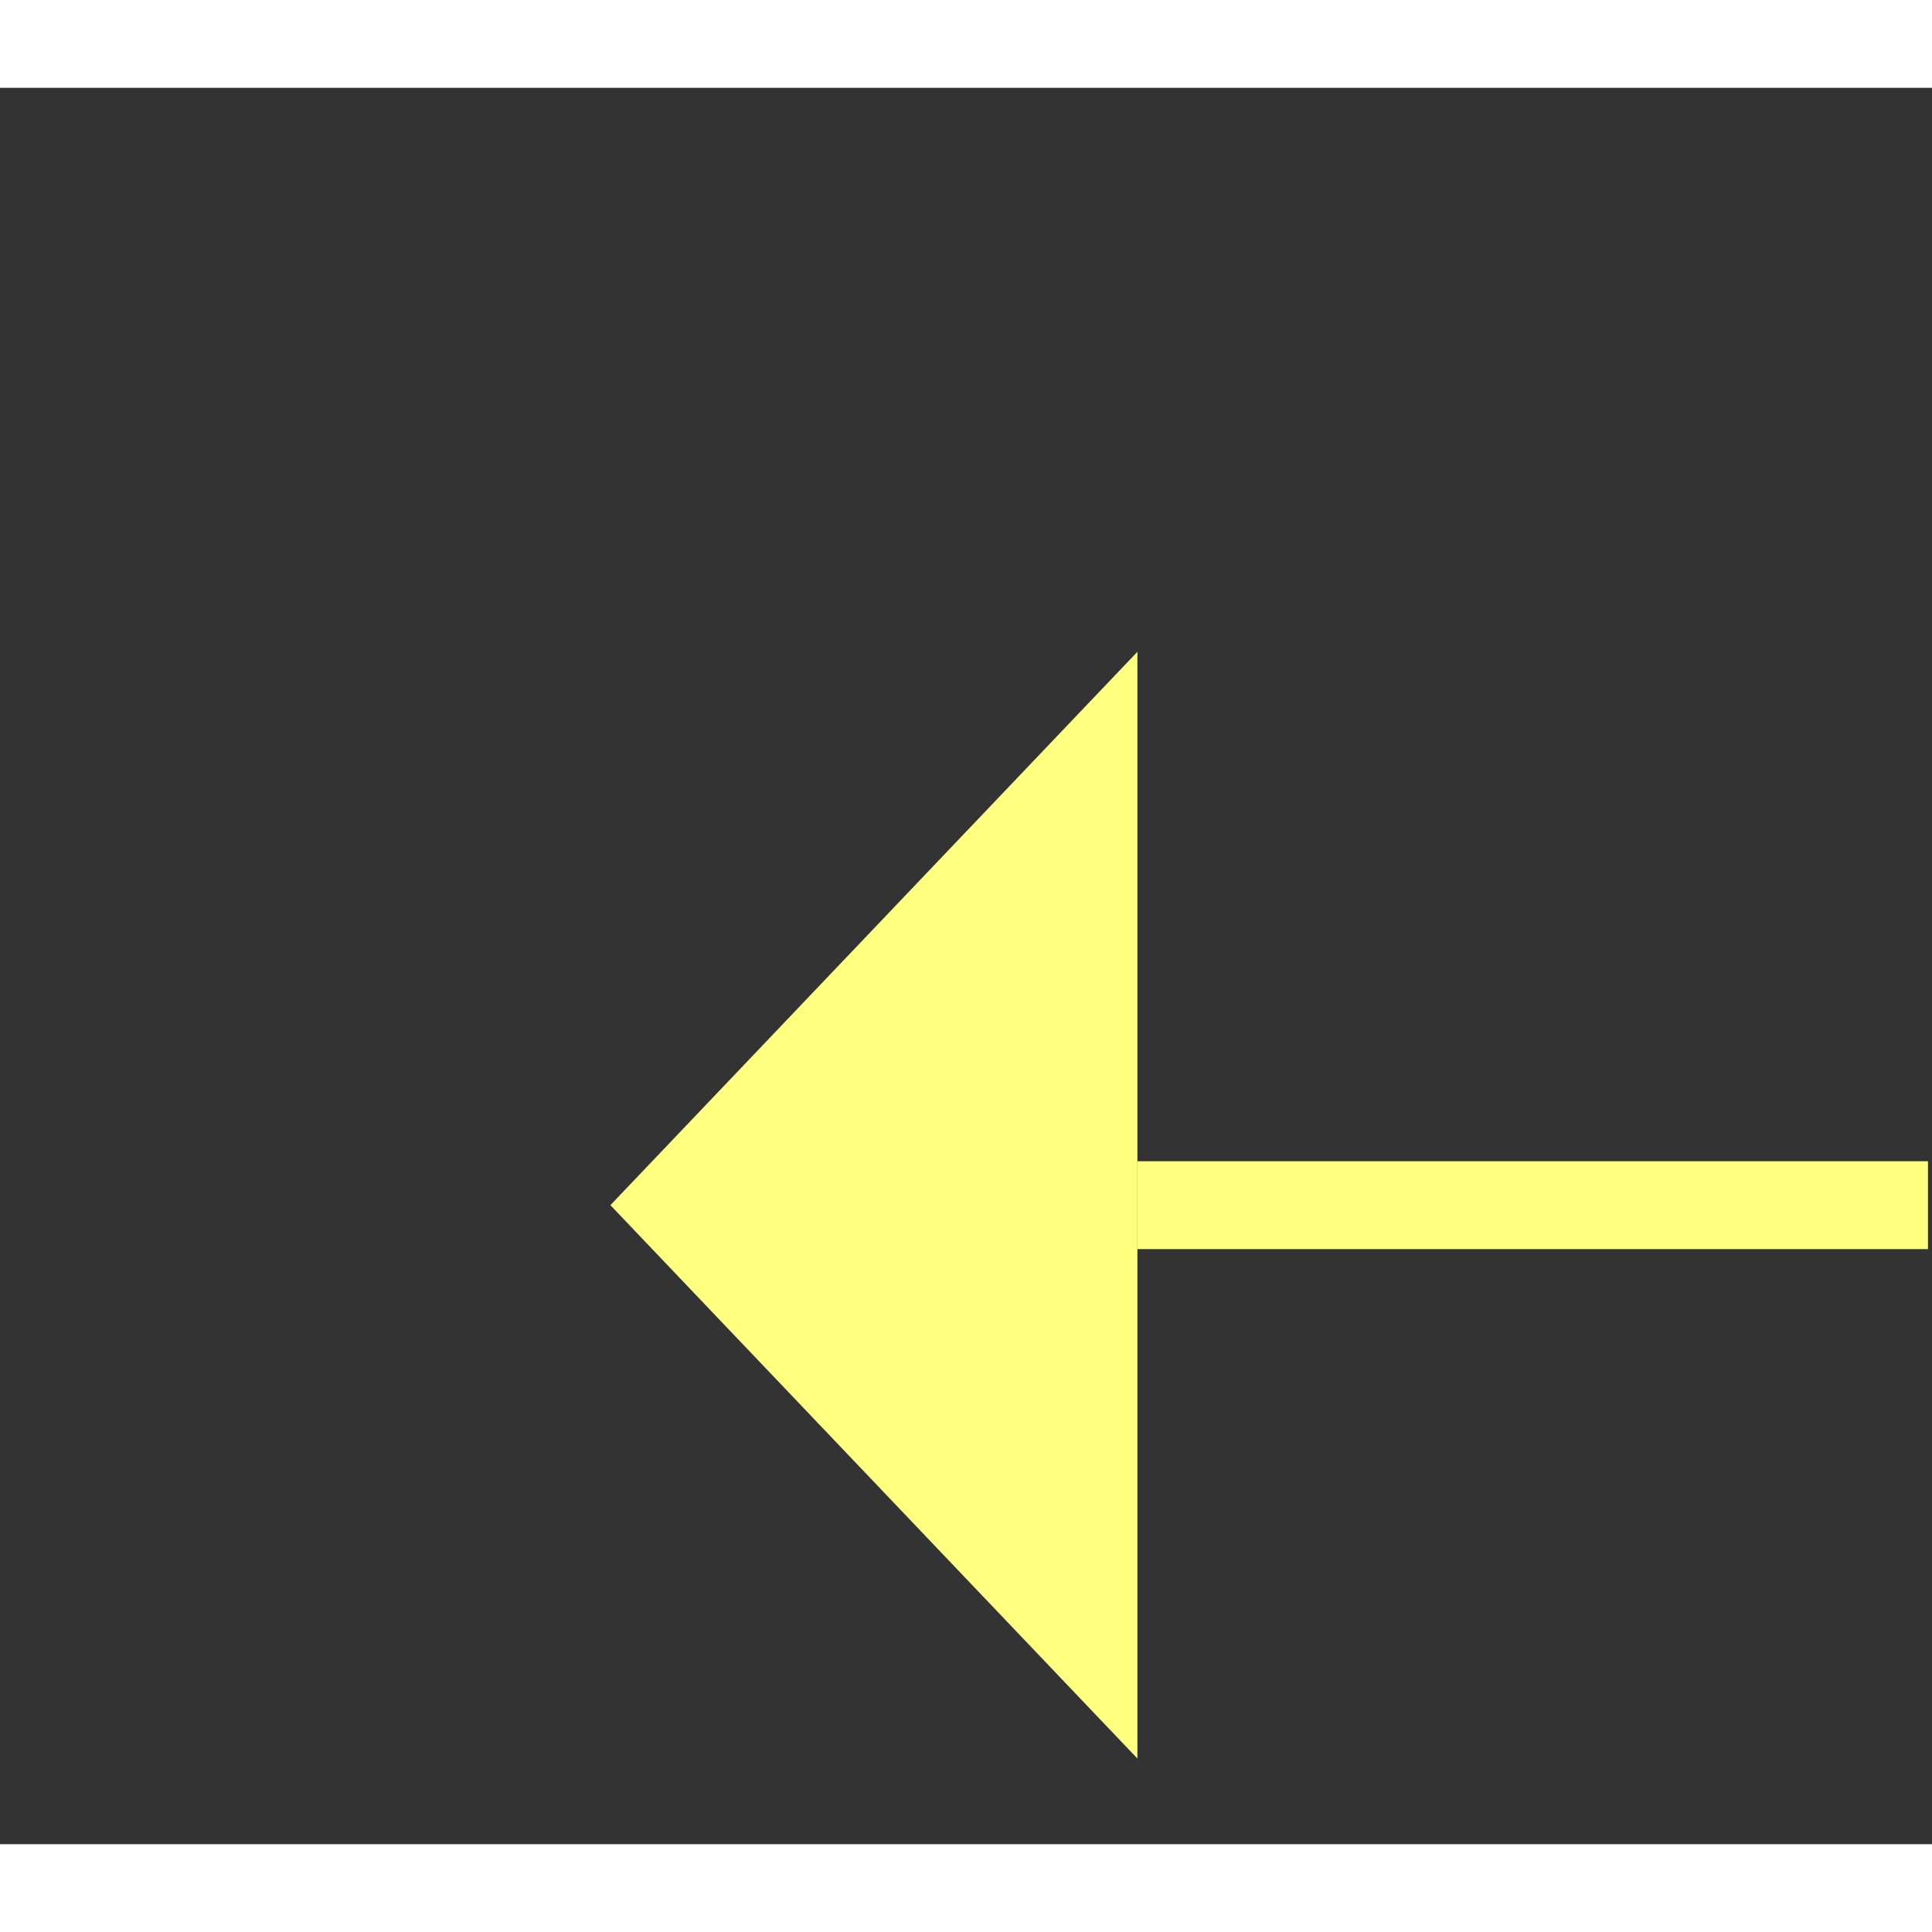 ﻿<?xml version="1.0" encoding="utf-8"?>
<svg version="1.1" xmlns:xlink="http://www.w3.org/1999/xlink" width="22px" height="22px" preserveAspectRatio="xMinYMid meet" viewBox="768 8717  22 20" xmlns="http://www.w3.org/2000/svg">
  <rect x="768" y="8717" width="22" height="20" fill="#333333" stroke="none"/>
  <g transform="matrix(0.574 0.819 -0.819 0.574 7480.924 3083.279 )">
    <path d="M 803 8719.8  L 809 8713.5  L 803 8707.2  L 803 8719.8  Z " fill-rule="nonzero" fill="#ffff80" stroke="none" transform="matrix(-0.574 0.819 -0.819 -0.574 8375.748 13070.16 )" />
    <path d="M 768 8713.5  L 804 8713.5  " stroke-width="1" stroke-dasharray="9,4" stroke="#ffff80" fill="none" transform="matrix(-0.574 0.819 -0.819 -0.574 8375.748 13070.16 )" />
  </g>
</svg>